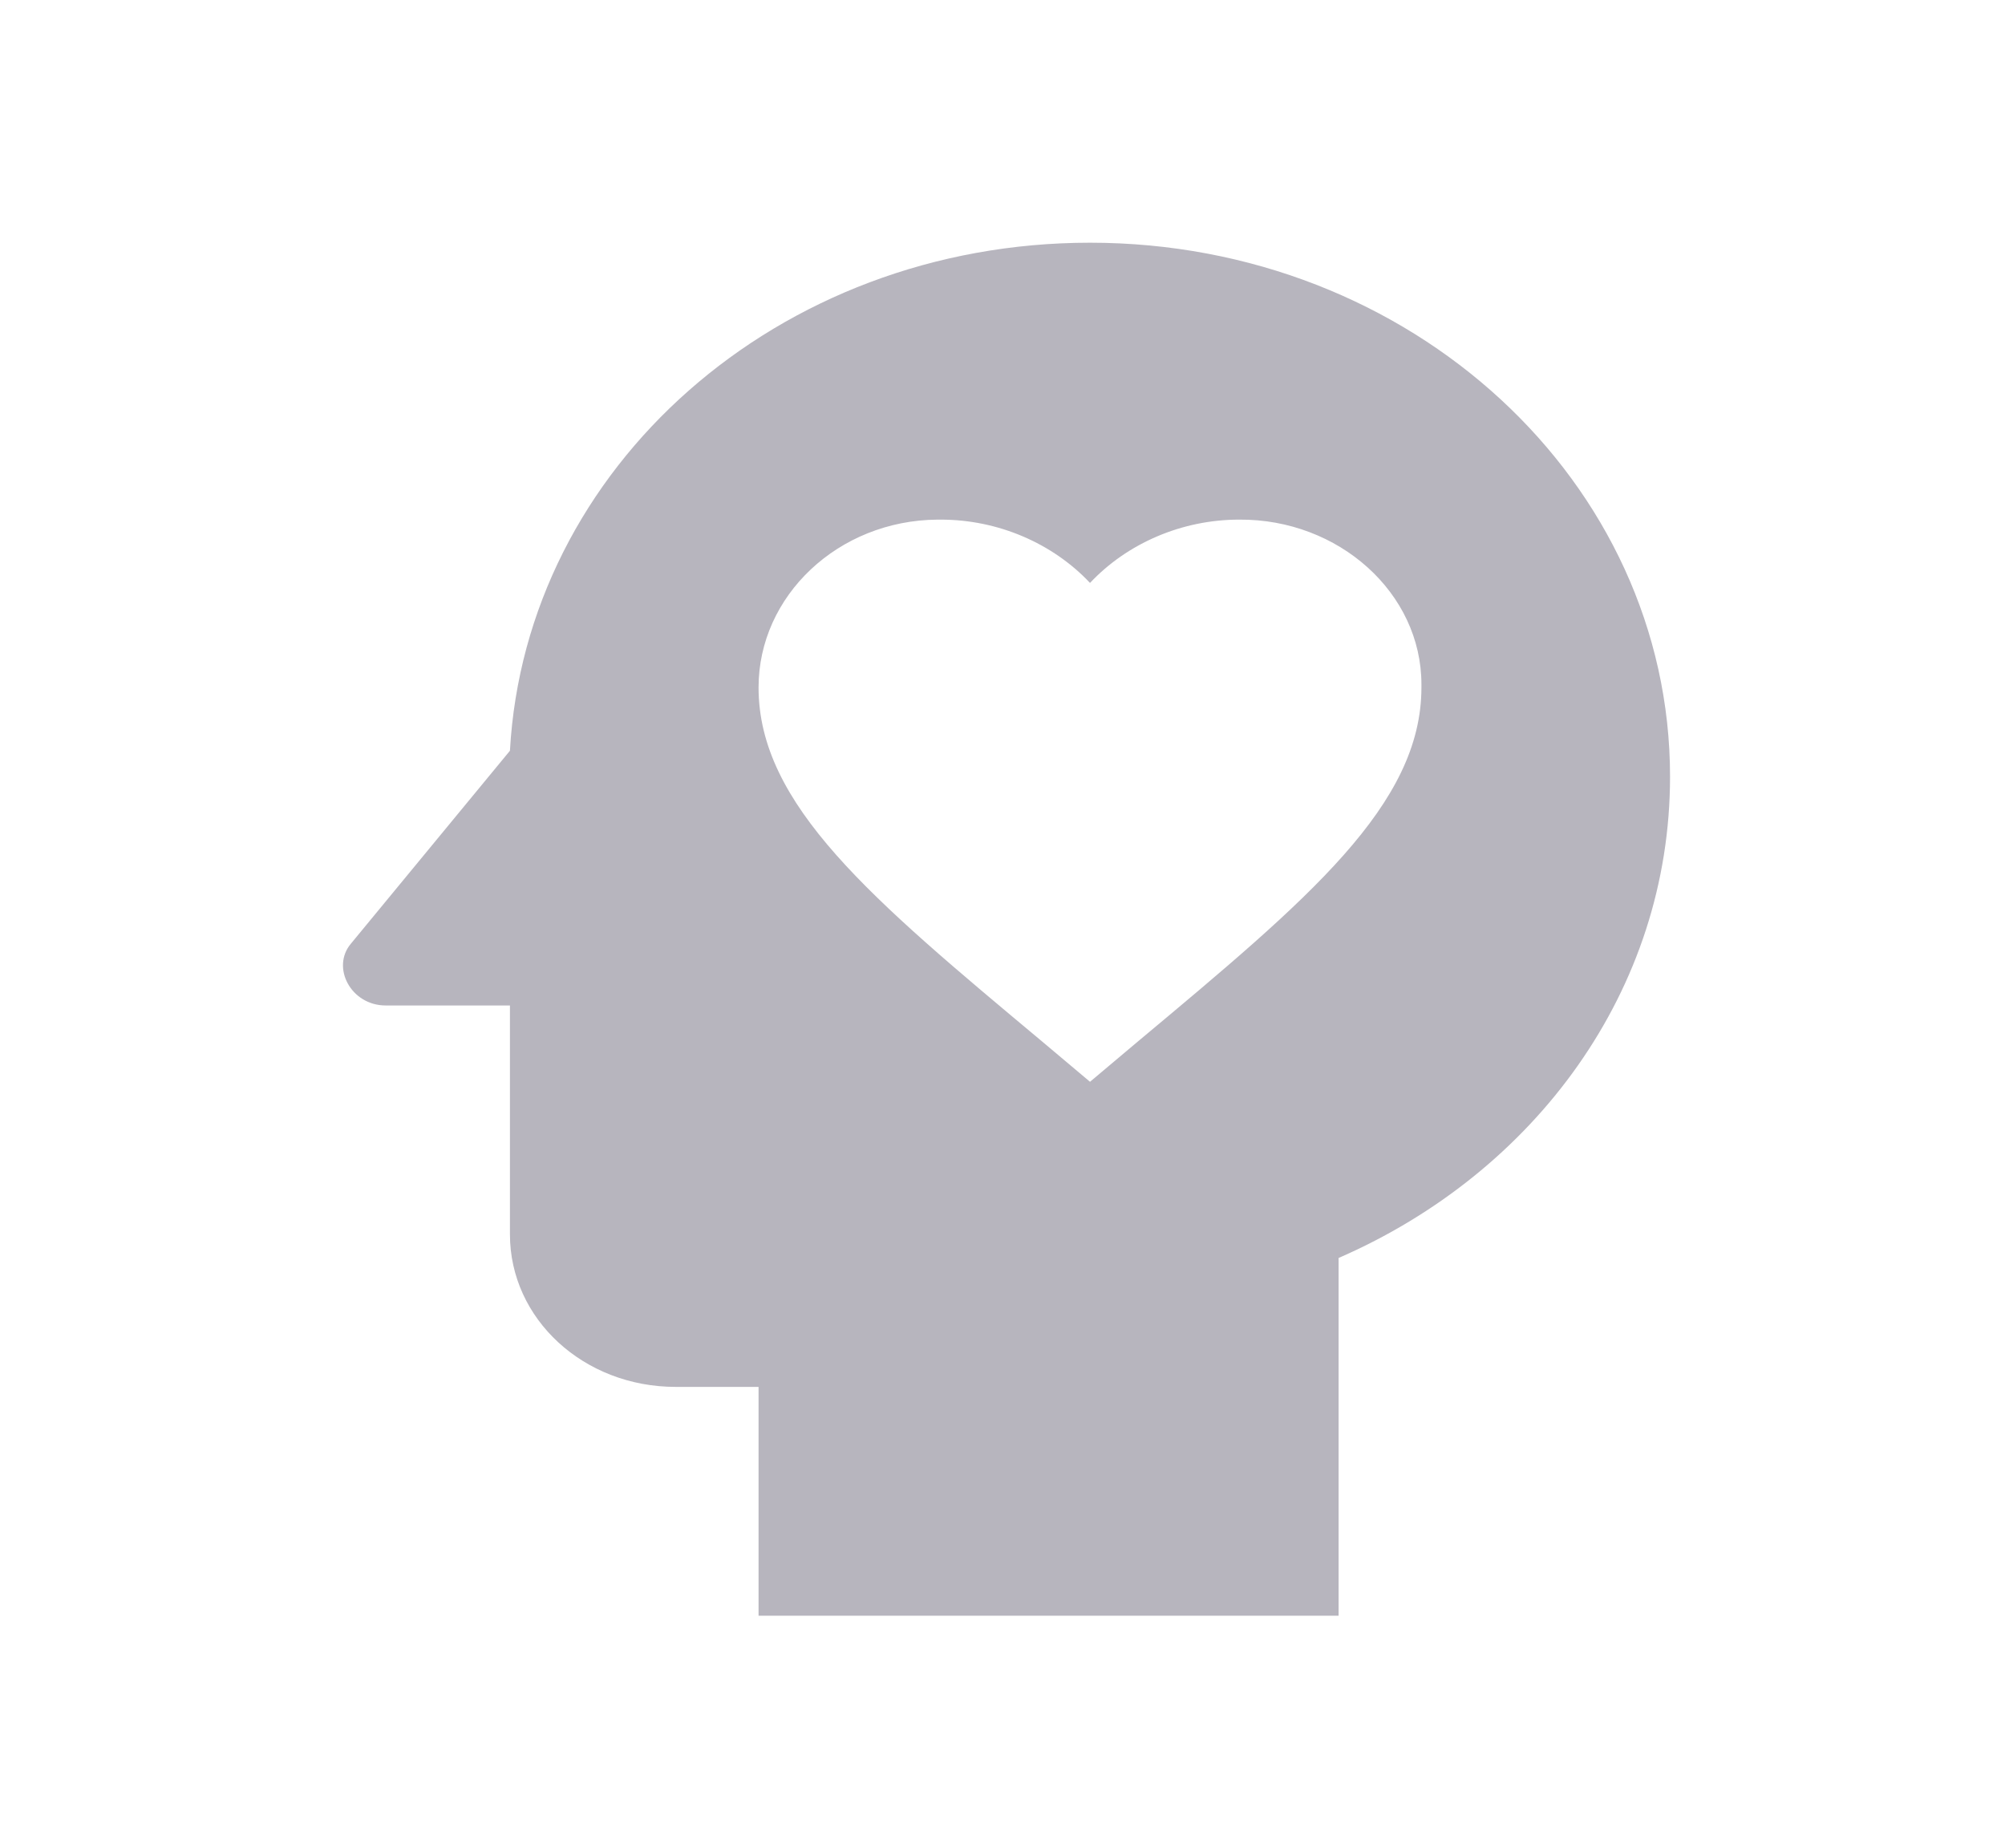 <svg width="51" height="47" viewBox="0 0 51 47" fill="none" xmlns="http://www.w3.org/2000/svg">
<path d="M27.726 6.173C19.779 6.173 13.372 11.896 12.971 19.094L8.925 24.002C8.419 24.604 8.925 25.573 9.81 25.573H12.971V31.394C12.971 33.547 14.847 35.274 17.187 35.274H19.295V41.094H34.049V31.995C39.044 29.822 42.48 25.186 42.48 19.753C42.48 12.265 35.903 6.173 27.726 6.173ZM36.156 17.484C36.156 20.471 33.29 22.858 28.948 26.485L27.726 27.514L26.503 26.485C22.161 22.858 19.295 20.471 19.295 17.484C19.295 15.156 21.318 13.235 23.847 13.216H23.932C25.386 13.216 26.777 13.817 27.726 14.826C28.674 13.817 30.065 13.216 31.519 13.216C34.049 13.196 36.156 15.078 36.156 17.406V17.484V17.484Z" fill="#B7B5BE"/>
</svg>

